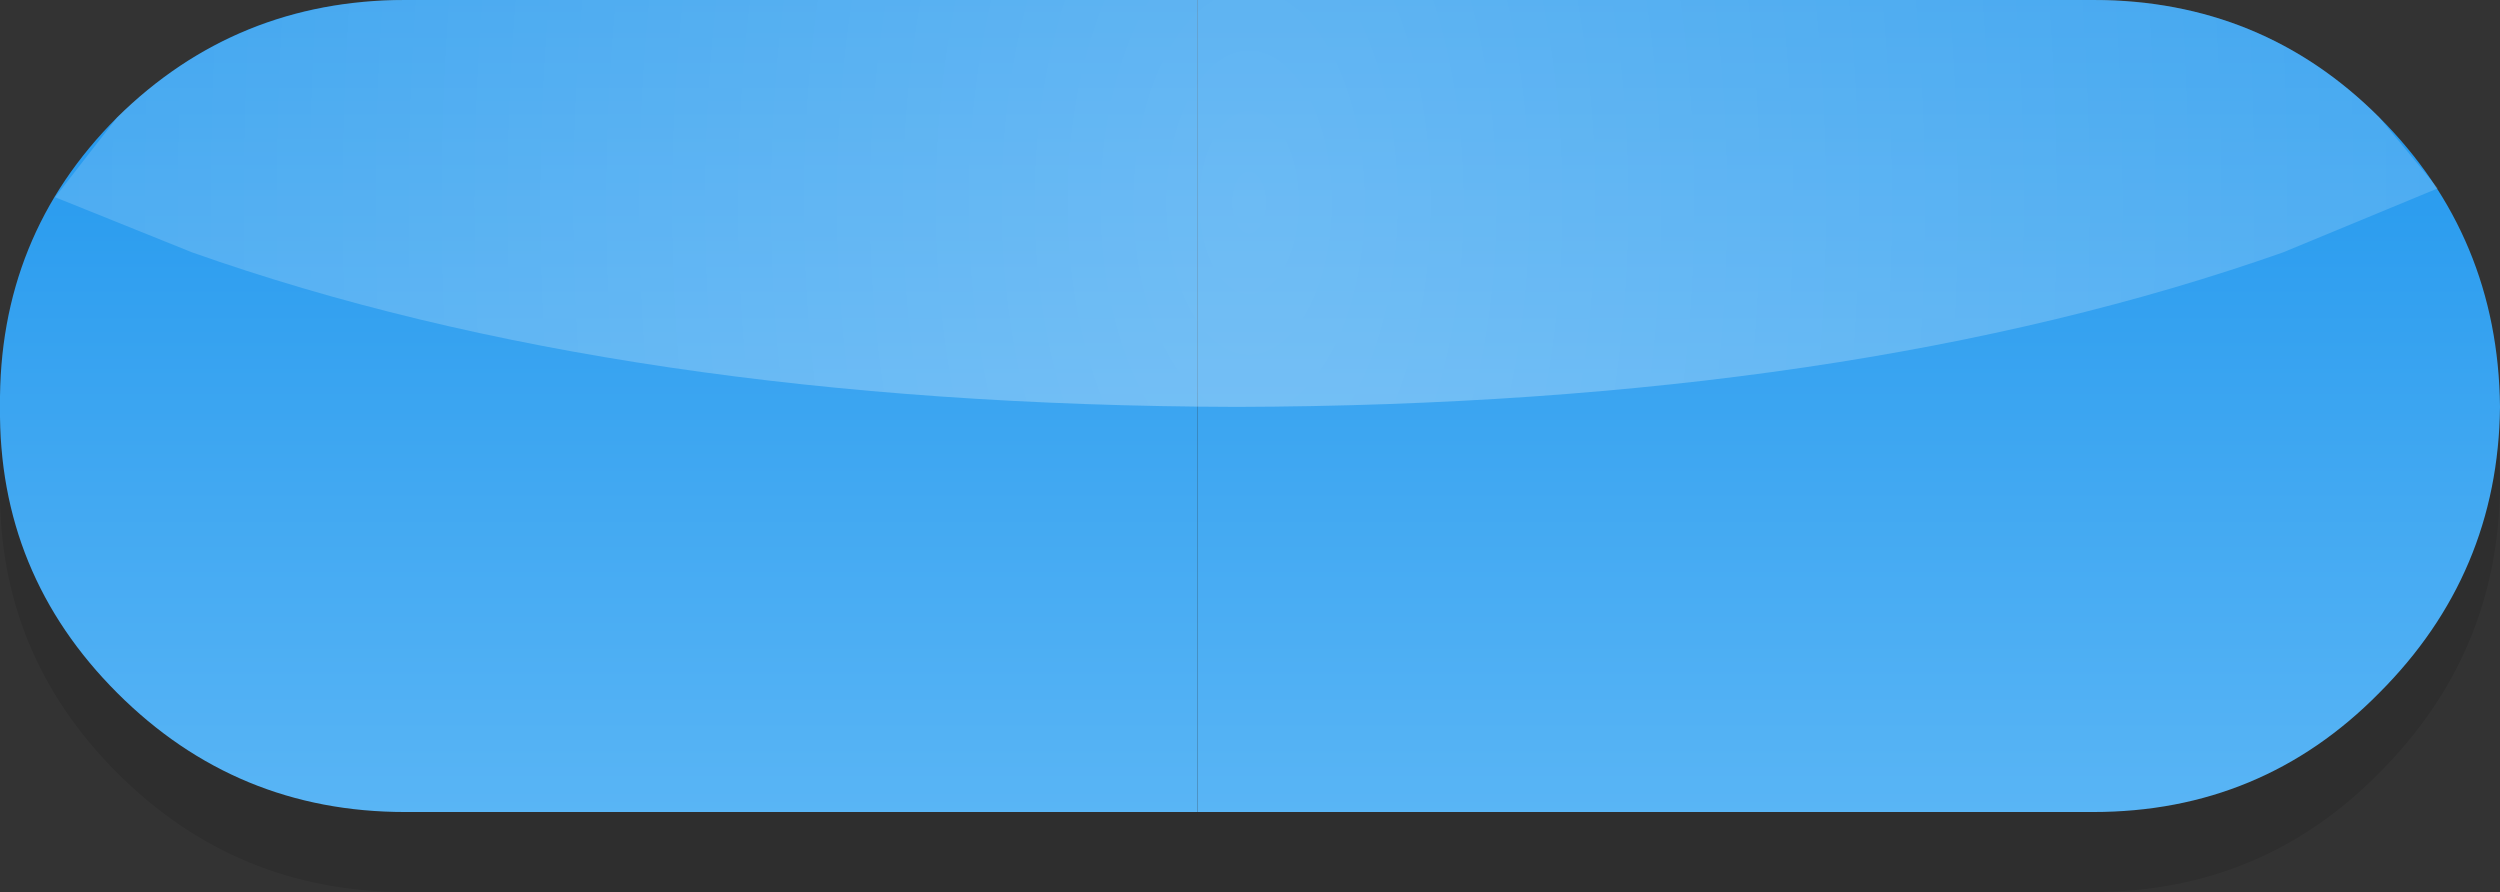 <?xml version="1.0" encoding="UTF-8" standalone="no"?>
<svg xmlns:ffdec="https://www.free-decompiler.com/flash" xmlns:xlink="http://www.w3.org/1999/xlink" ffdec:objectType="shape" height="25.1px" width="70.35px" xmlns="http://www.w3.org/2000/svg">
  <rect width="100%" height="100%" fill="#333333" stroke="none"/>
  <g transform="matrix(1.0, 0.0, 0.0, 1.0, 35.2, 11.45)">
    <path d="M23.7 -9.2 Q28.45 -9.2 31.75 -5.9 35.1 -2.55 35.15 2.25 35.1 6.95 31.75 10.3 28.45 13.65 23.7 13.65 L-23.8 13.65 Q-28.55 13.65 -31.9 10.3 -35.25 6.95 -35.2 2.25 -35.25 -2.55 -31.9 -5.9 -28.55 -9.2 -23.8 -9.2 L23.7 -9.2" fill="#000000" fill-opacity="0.102" fill-rule="evenodd" stroke="none"/>
    <path d="M-1.5 -11.45 L23.7 -11.45 Q28.45 -11.45 31.75 -8.15 35.1 -4.8 35.15 0.0 35.1 4.7 31.75 8.05 28.45 11.4 23.7 11.4 L-1.5 11.4 -1.5 -11.45" fill="url(#gradient0)" fill-rule="evenodd" stroke="none"/>
    <path d="M-1.5 11.4 L-23.8 11.4 Q-28.55 11.4 -31.9 8.05 -35.25 4.7 -35.2 0.0 -35.25 -4.8 -31.9 -8.15 -28.55 -11.45 -23.8 -11.45 L-1.5 -11.45 -1.5 11.4" fill="url(#gradient1)" fill-rule="evenodd" stroke="none"/>
    <path d="M31.75 -8.15 L33.4 -6.15 29.05 -4.35 Q16.85 -0.05 -0.4 0.0 -17.65 -0.05 -29.8 -4.35 L-33.65 -5.9 -31.9 -8.15 Q-28.7 -11.3 -24.15 -11.45 L24.1 -11.45 Q28.6 -11.3 31.75 -8.15" fill="url(#gradient2)" fill-rule="evenodd" stroke="none"/>
  </g>
  <defs>
    <linearGradient gradientTransform="matrix(0.0, -0.014, 0.014, 0.0, -31.35, 0.0)" gradientUnits="userSpaceOnUse" id="gradient0" spreadMethod="pad" x1="-819.2" x2="819.2">
      <stop offset="0.0" stop-color="#59b5f5"/>
      <stop offset="1.0" stop-color="#1d95ed"/>
    </linearGradient>
    <linearGradient gradientTransform="matrix(0.0, -0.014, 0.014, 0.0, 31.15, 0.0)" gradientUnits="userSpaceOnUse" id="gradient1" spreadMethod="pad" x1="-819.2" x2="819.2">
      <stop offset="0.0" stop-color="#59b5f5"/>
      <stop offset="1.0" stop-color="#1d95ed"/>
    </linearGradient>
    <radialGradient cx="0" cy="0" gradientTransform="matrix(0.043, 0.0, 0.0, 0.079, -0.05, -5.75)" gradientUnits="userSpaceOnUse" id="gradient2" r="819.2" spreadMethod="pad">
      <stop offset="0.0" stop-color="#ffffff" stop-opacity="0.302"/>
      <stop offset="1.0" stop-color="#ffffff" stop-opacity="0.153"/>
    </radialGradient>
  </defs>
</svg>
